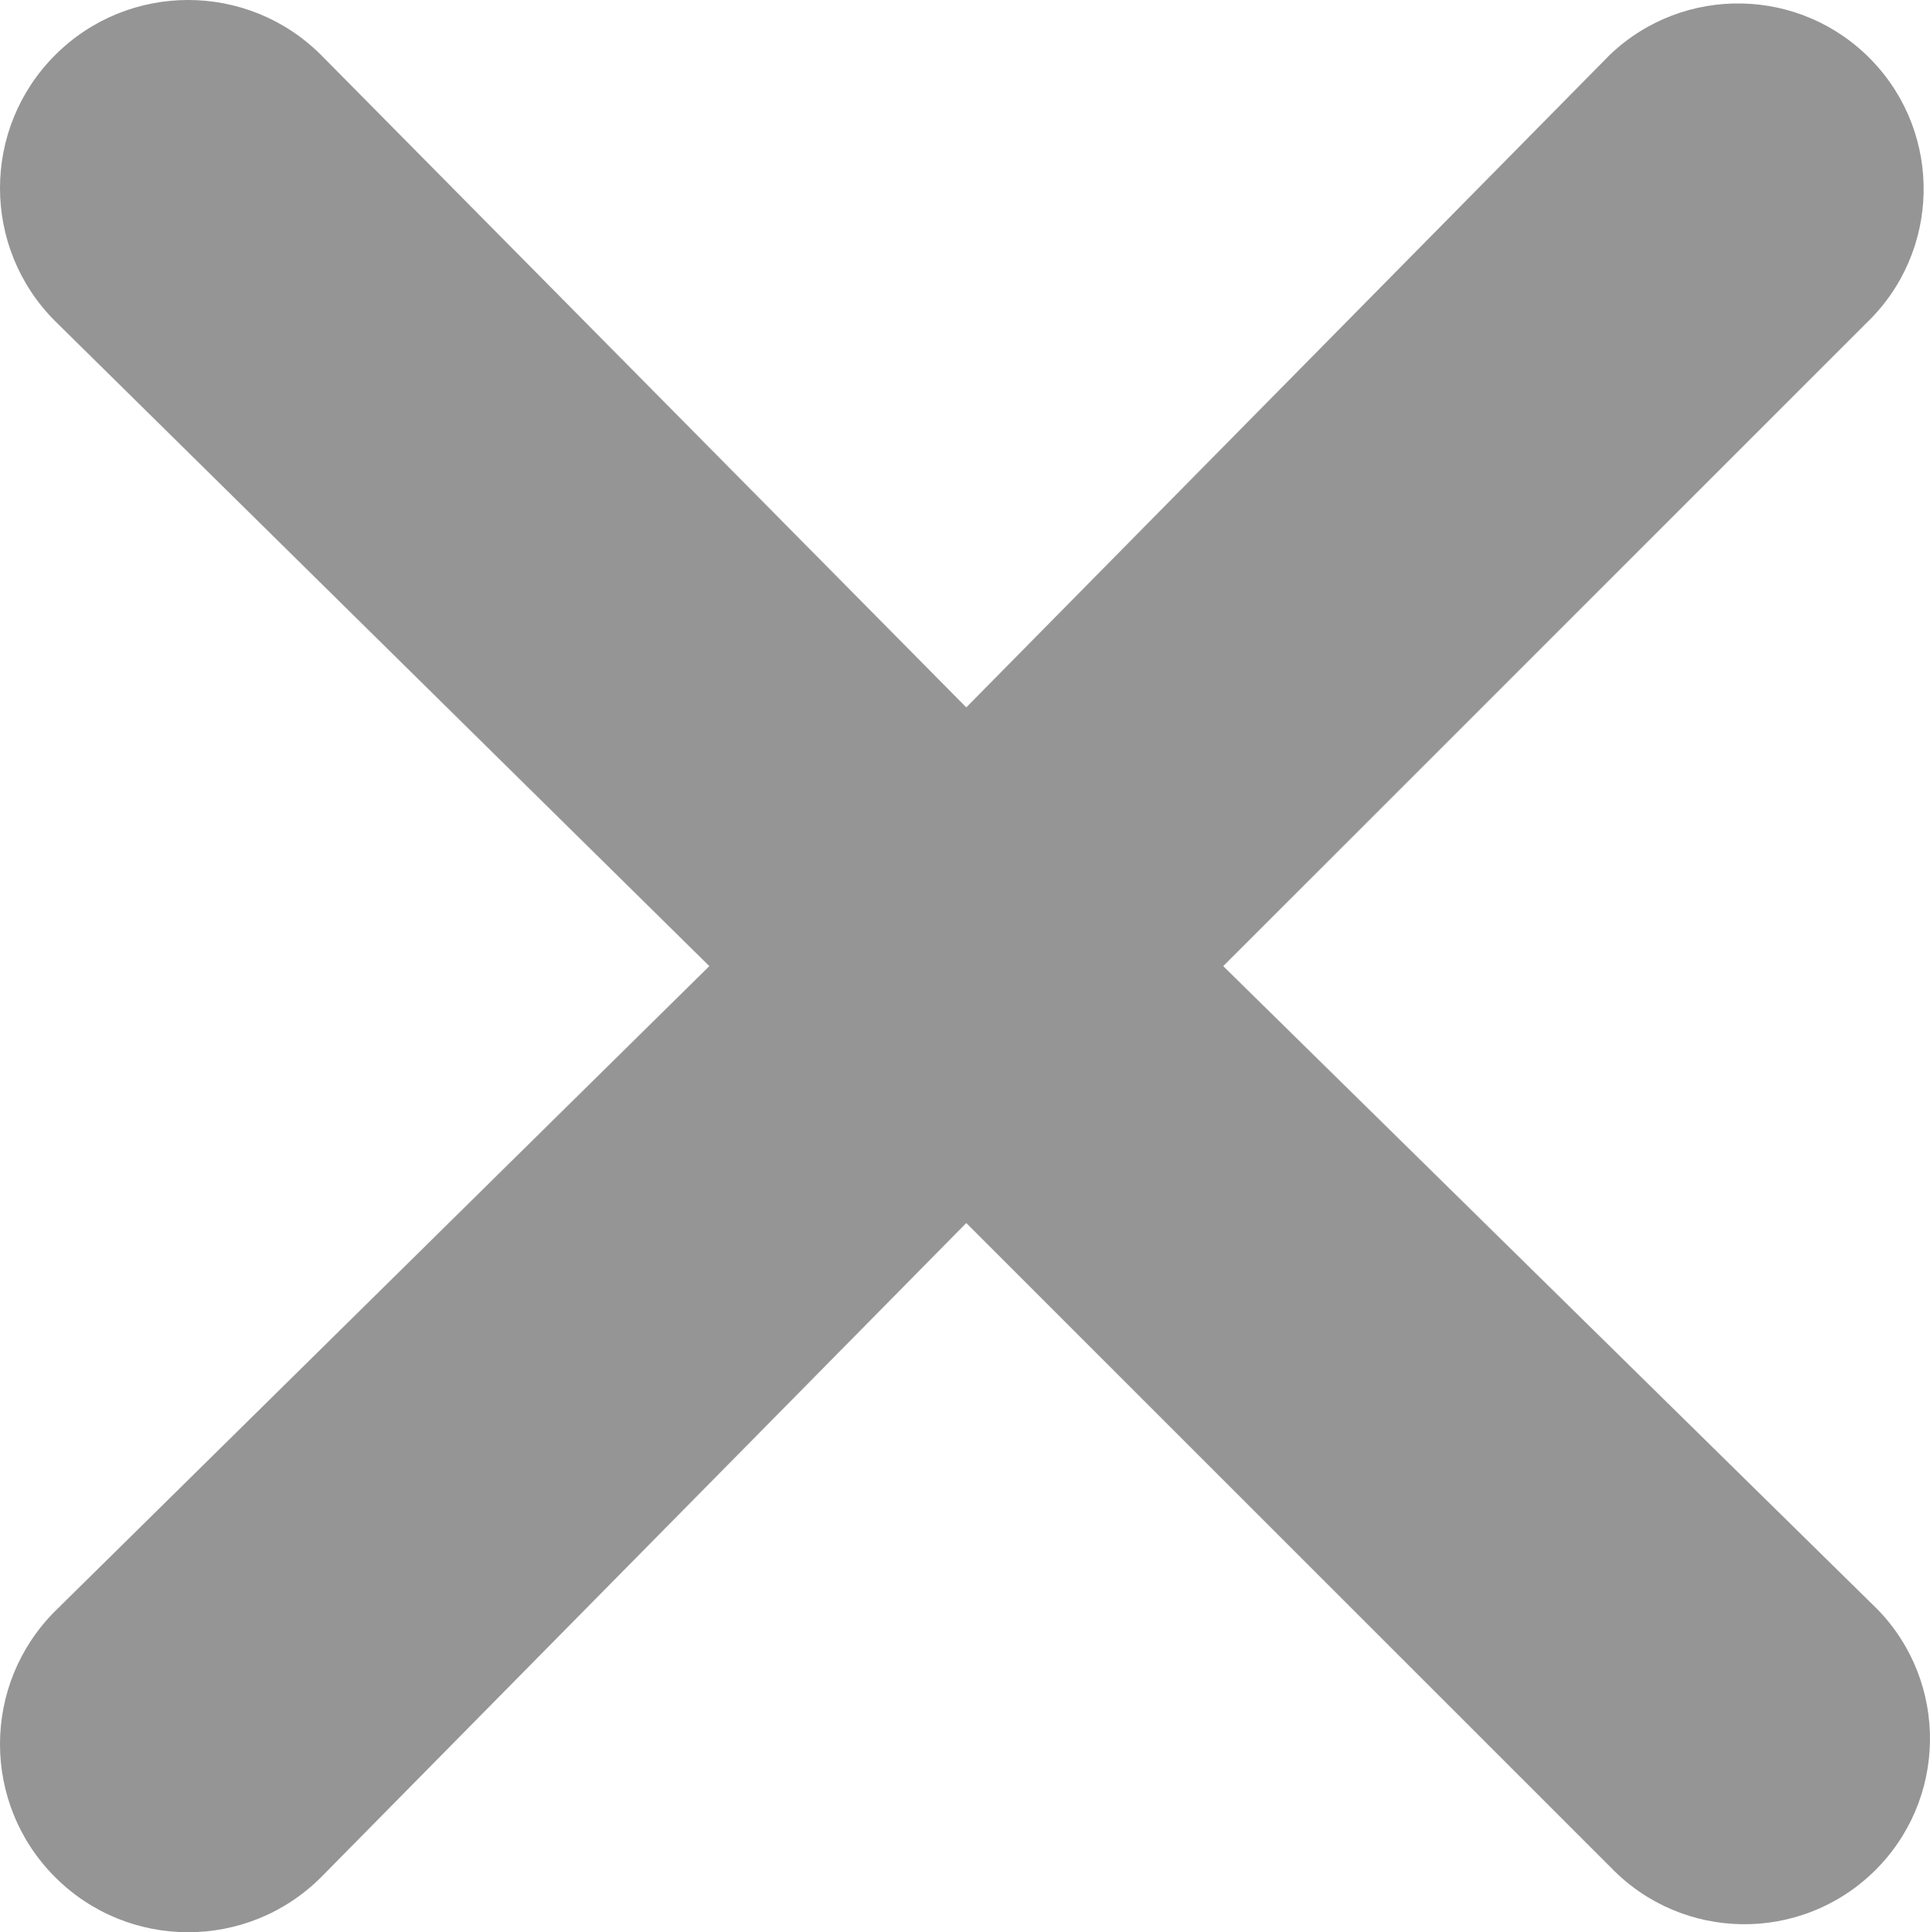<svg xmlns="http://www.w3.org/2000/svg" xmlns:xlink="http://www.w3.org/1999/xlink" x="0px" y="0px" width="216.05px" height="216.336px" viewBox="197.832 287.832 216.05 216.336" >
<path fill="#959595" d="M408,468.012L334.764,396l72.013-72.012c8.28-7.943,8.555-21.095,0.611-29.376
	c-7.942-8.281-21.095-8.555-29.376-0.612L306,367.032L233.784,294c-8.225-8.225-21.56-8.225-29.784,0s-8.225,21.56,0,29.784
	L277.236,396L204,468.216c-8.225,8.225-8.225,21.56,0,29.784s21.56,8.225,29.784,0l0,0L306,424.764l72.216,72.217
	c7.999,8.225,21.151,8.407,29.376,0.407C415.816,489.389,415.999,476.236,408,468.012z"/>
</svg>
